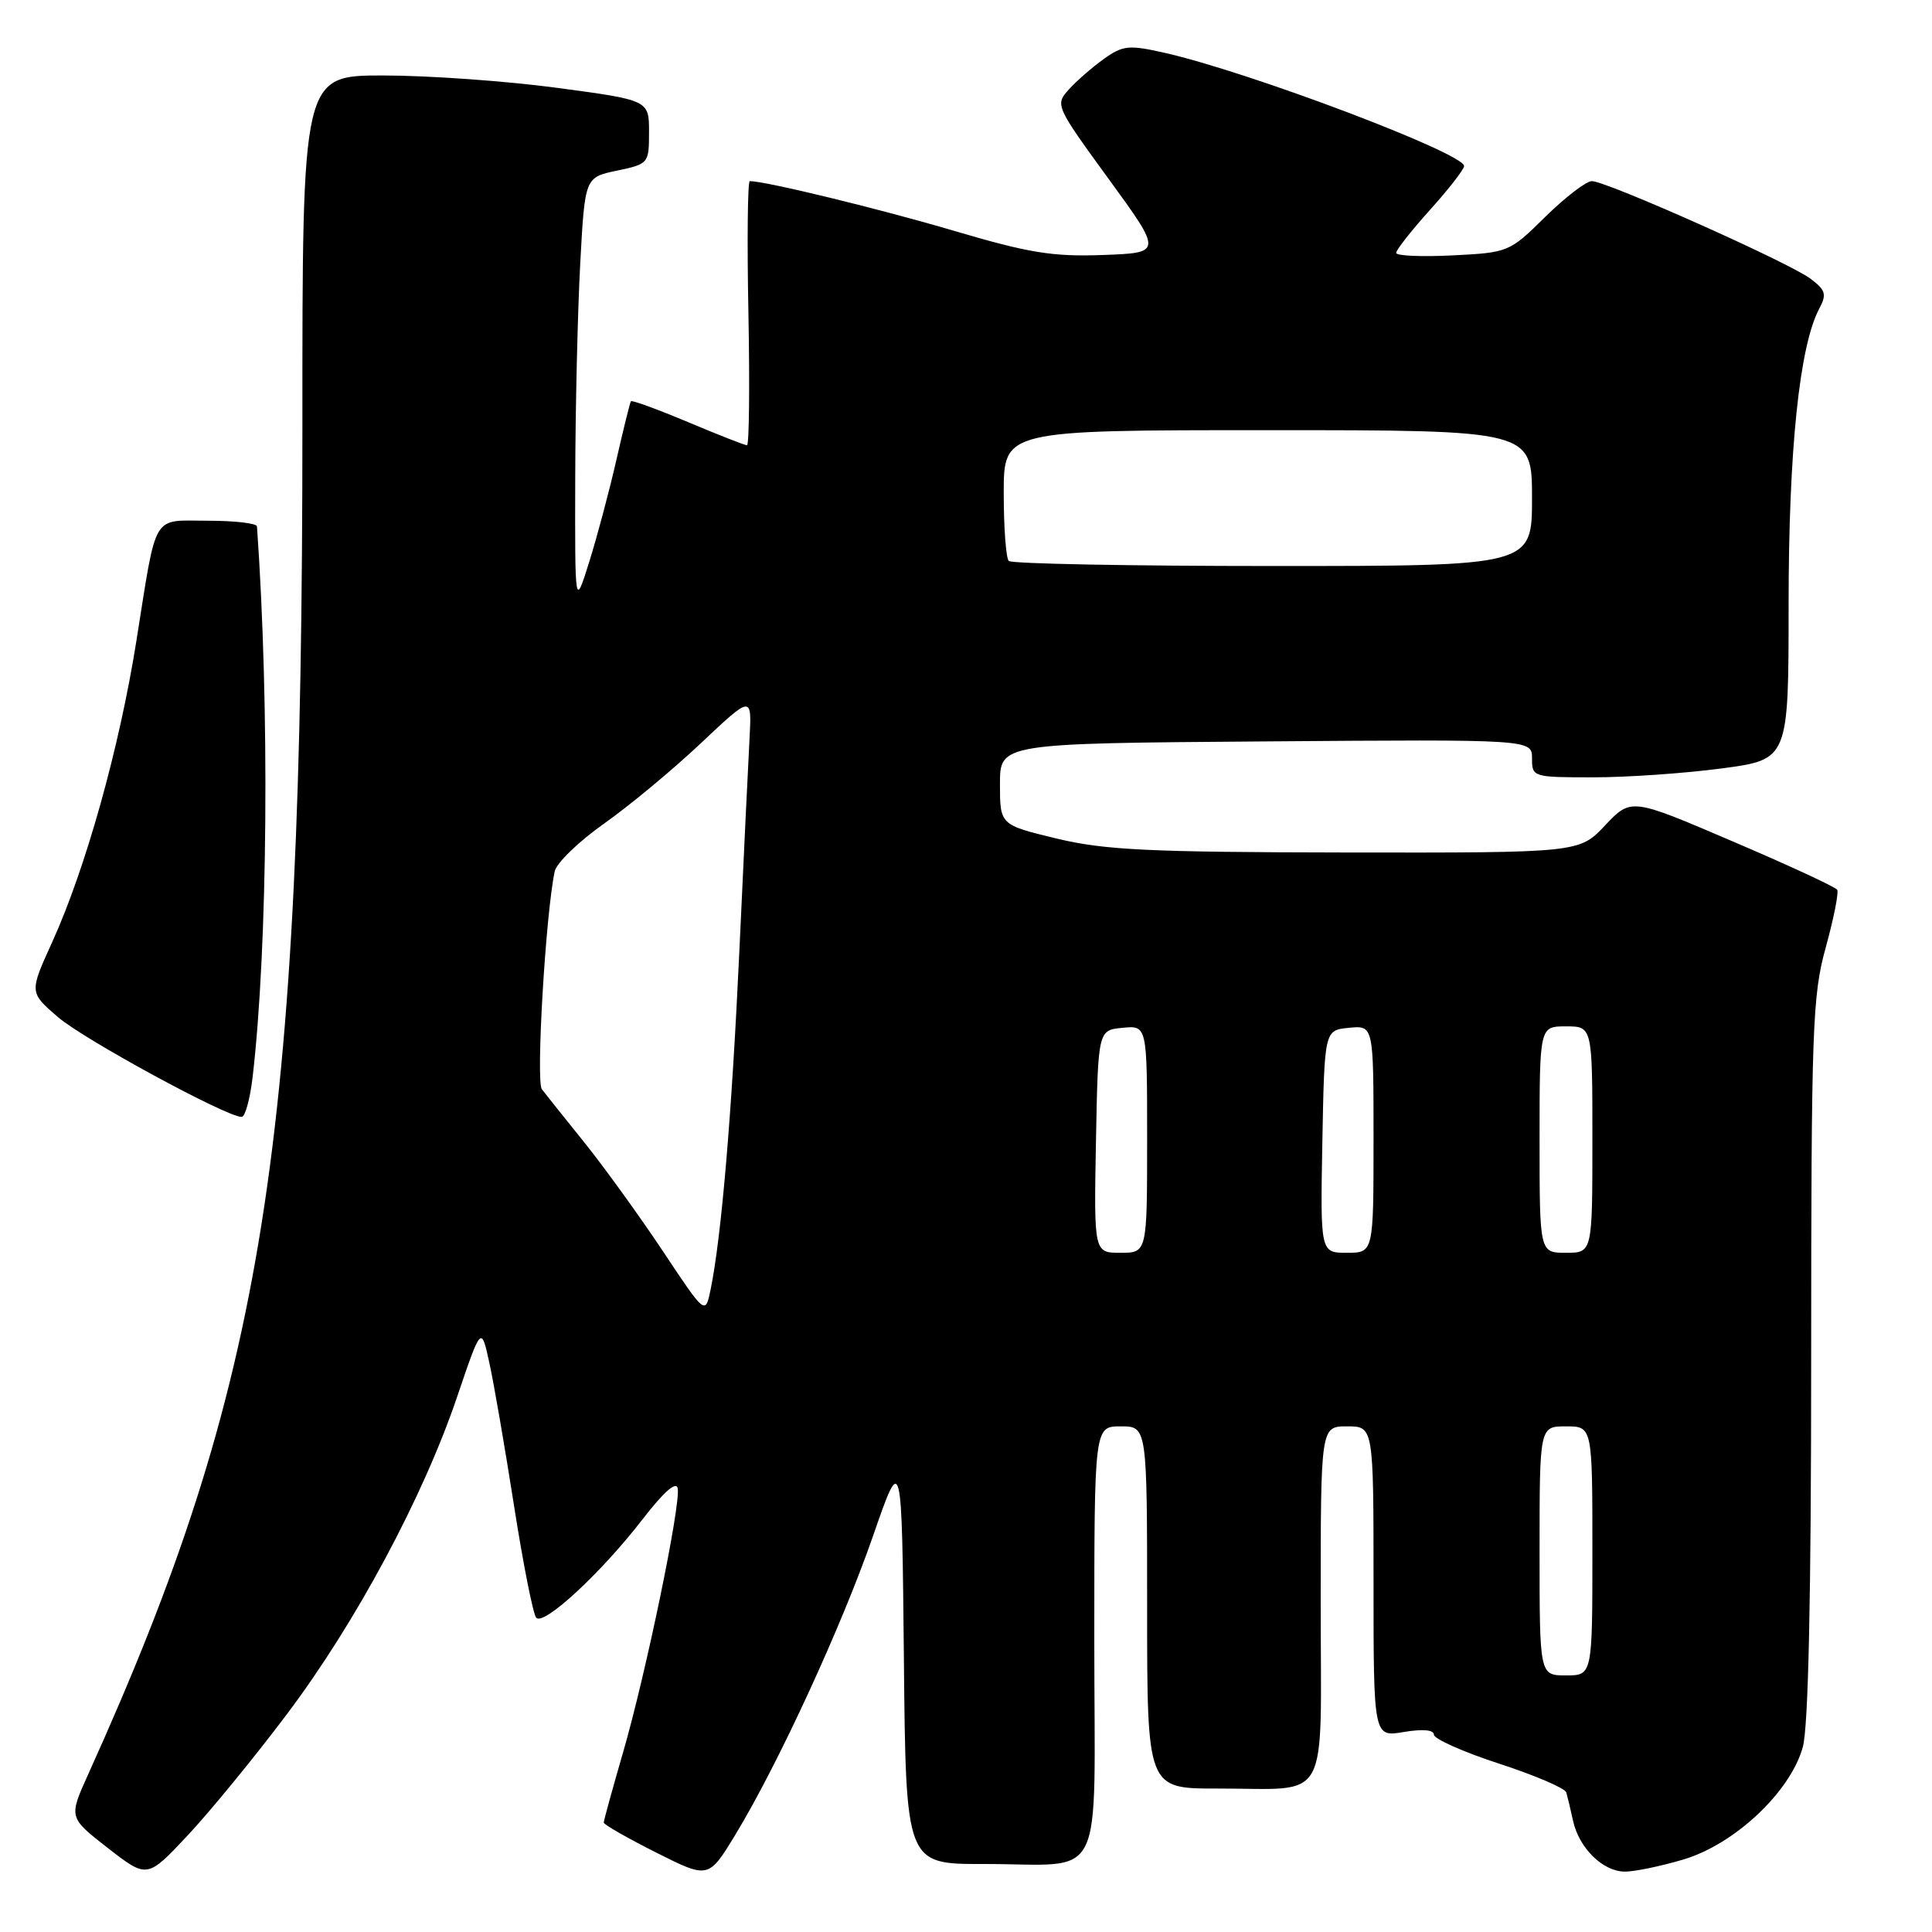 <?xml version="1.0" encoding="UTF-8" standalone="no"?>
<!DOCTYPE svg PUBLIC "-//W3C//DTD SVG 1.1//EN" "http://www.w3.org/Graphics/SVG/1.1/DTD/svg11.dtd" >
<svg xmlns="http://www.w3.org/2000/svg" xmlns:xlink="http://www.w3.org/1999/xlink" version="1.1" viewBox="0 0 256 256">
 <g >
 <path fill="currentColor"
d=" M 38.00 227.16 C 47.12 215.05 56.04 198.43 60.56 185.12 C 63.77 175.66 63.77 175.66 64.84 180.58 C 65.44 183.29 66.90 191.80 68.11 199.50 C 69.31 207.20 70.64 213.89 71.05 214.36 C 72.04 215.47 79.67 208.41 85.17 201.28 C 87.95 197.68 89.61 196.22 89.80 197.21 C 90.22 199.38 85.59 221.77 82.54 232.27 C 81.14 237.09 80.00 241.24 80.00 241.50 C 80.00 241.76 83.12 243.55 86.94 245.47 C 93.88 248.96 93.88 248.96 97.45 243.09 C 103.10 233.78 111.54 215.47 115.69 203.50 C 119.50 192.50 119.50 192.50 119.77 219.75 C 120.03 247.00 120.03 247.00 130.27 246.99 C 146.75 246.96 145.00 250.47 145.00 217.38 C 145.00 189.00 145.00 189.00 148.50 189.00 C 152.00 189.00 152.00 189.00 152.00 213.00 C 152.00 237.00 152.00 237.00 161.25 236.99 C 176.49 236.96 175.00 239.63 175.00 212.38 C 175.00 189.00 175.00 189.00 178.50 189.00 C 182.00 189.00 182.00 189.00 182.00 209.59 C 182.00 230.18 182.00 230.18 186.00 229.50 C 188.51 229.08 190.00 229.21 190.00 229.85 C 190.00 230.41 193.88 232.14 198.63 233.69 C 203.37 235.23 207.38 236.95 207.54 237.50 C 207.70 238.05 208.11 239.75 208.44 241.28 C 209.24 244.90 212.41 248.00 215.32 248.00 C 216.59 248.00 220.08 247.28 223.07 246.39 C 229.86 244.37 237.24 237.43 238.88 231.50 C 239.62 228.84 239.99 211.64 239.99 179.98 C 240.00 136.15 240.15 131.92 241.93 125.51 C 242.98 121.69 243.66 118.27 243.44 117.90 C 243.21 117.53 236.97 114.64 229.57 111.48 C 216.13 105.72 216.13 105.72 212.69 109.36 C 209.26 113.00 209.26 113.00 178.38 112.96 C 152.14 112.92 146.37 112.64 140.00 111.11 C 132.50 109.30 132.50 109.30 132.50 103.90 C 132.50 98.50 132.50 98.50 167.75 98.24 C 203.00 97.97 203.00 97.97 203.00 100.49 C 203.00 102.97 203.11 103.00 211.14 103.00 C 215.61 103.00 223.26 102.47 228.14 101.82 C 237.00 100.64 237.00 100.64 237.00 80.07 C 237.00 59.63 238.44 45.79 241.07 40.88 C 242.07 39.00 241.91 38.44 239.90 36.93 C 237.10 34.81 212.86 24.00 210.93 24.00 C 210.18 24.00 207.41 26.13 204.76 28.73 C 200.02 33.41 199.87 33.47 192.48 33.84 C 188.37 34.05 185.00 33.90 185.00 33.51 C 185.00 33.11 187.03 30.54 189.50 27.79 C 191.98 25.04 194.00 22.43 194.00 22.00 C 194.00 20.30 165.44 9.50 154.28 6.99 C 149.58 5.93 148.79 6.01 146.28 7.80 C 144.75 8.89 142.66 10.71 141.63 11.85 C 139.79 13.89 139.86 14.04 146.90 23.71 C 154.03 33.50 154.03 33.50 146.12 33.79 C 139.47 34.03 136.34 33.52 126.36 30.57 C 116.56 27.68 101.46 24.00 99.35 24.00 C 99.07 24.00 98.98 31.88 99.17 41.50 C 99.35 51.13 99.27 59.00 98.98 59.00 C 98.70 59.00 95.17 57.62 91.14 55.92 C 87.11 54.23 83.72 52.99 83.60 53.17 C 83.47 53.35 82.60 56.88 81.66 61.00 C 80.72 65.12 79.10 71.20 78.06 74.50 C 76.18 80.50 76.18 80.50 76.22 63.50 C 76.24 54.15 76.54 41.33 76.88 35.00 C 77.50 23.50 77.50 23.50 81.75 22.61 C 85.94 21.73 86.00 21.65 86.00 17.49 C 86.00 13.27 86.00 13.27 73.75 11.63 C 67.01 10.73 56.68 10.00 50.78 10.00 C 40.06 10.00 40.06 10.00 40.07 56.25 C 40.08 151.95 35.09 183.38 11.66 235.16 C 9.10 240.83 9.10 240.83 14.30 244.88 C 19.50 248.92 19.50 248.92 24.86 243.21 C 27.80 240.07 33.72 232.85 38.00 227.16 Z  M 33.47 142.75 C 35.49 125.47 35.74 93.64 34.05 69.75 C 34.02 69.34 31.11 69.00 27.57 69.00 C 20.02 69.00 20.83 67.64 18.06 85.00 C 15.81 99.14 11.35 115.08 6.90 124.87 C 3.88 131.50 3.88 131.50 7.69 134.78 C 11.15 137.75 30.01 148.00 32.02 148.00 C 32.48 148.00 33.13 145.64 33.47 142.75 Z  M 204.00 205.50 C 204.00 189.00 204.00 189.00 207.50 189.00 C 211.00 189.00 211.00 189.00 211.00 205.50 C 211.00 222.00 211.00 222.00 207.50 222.00 C 204.00 222.00 204.00 222.00 204.00 205.50 Z  M 87.84 165.79 C 84.74 161.14 80.07 154.67 77.46 151.42 C 74.84 148.16 72.29 144.98 71.80 144.33 C 70.99 143.29 72.30 121.11 73.50 115.47 C 73.73 114.36 76.67 111.51 80.03 109.14 C 83.39 106.77 89.17 101.97 92.88 98.47 C 99.62 92.12 99.62 92.12 99.32 97.81 C 99.15 100.94 98.54 113.62 97.97 126.00 C 96.96 147.77 95.59 163.89 94.16 170.87 C 93.46 174.25 93.46 174.25 87.84 165.79 Z  M 145.22 151.25 C 145.50 136.50 145.50 136.50 148.75 136.19 C 152.00 135.87 152.00 135.87 152.00 150.94 C 152.00 166.00 152.00 166.00 148.47 166.00 C 144.95 166.00 144.95 166.00 145.22 151.25 Z  M 175.22 151.25 C 175.50 136.50 175.50 136.50 178.75 136.19 C 182.00 135.87 182.00 135.87 182.00 150.94 C 182.00 166.00 182.00 166.00 178.47 166.00 C 174.95 166.00 174.95 166.00 175.22 151.25 Z  M 204.00 151.00 C 204.00 136.00 204.00 136.00 207.50 136.00 C 211.00 136.00 211.00 136.00 211.00 151.00 C 211.00 166.00 211.00 166.00 207.50 166.00 C 204.00 166.00 204.00 166.00 204.00 151.00 Z  M 133.67 74.33 C 133.30 73.97 133.00 69.92 133.00 65.33 C 133.00 57.00 133.00 57.00 168.00 57.00 C 203.00 57.00 203.00 57.00 203.00 66.00 C 203.00 75.00 203.00 75.00 168.67 75.00 C 149.78 75.00 134.03 74.70 133.67 74.33 Z "/>
</g>
</svg>